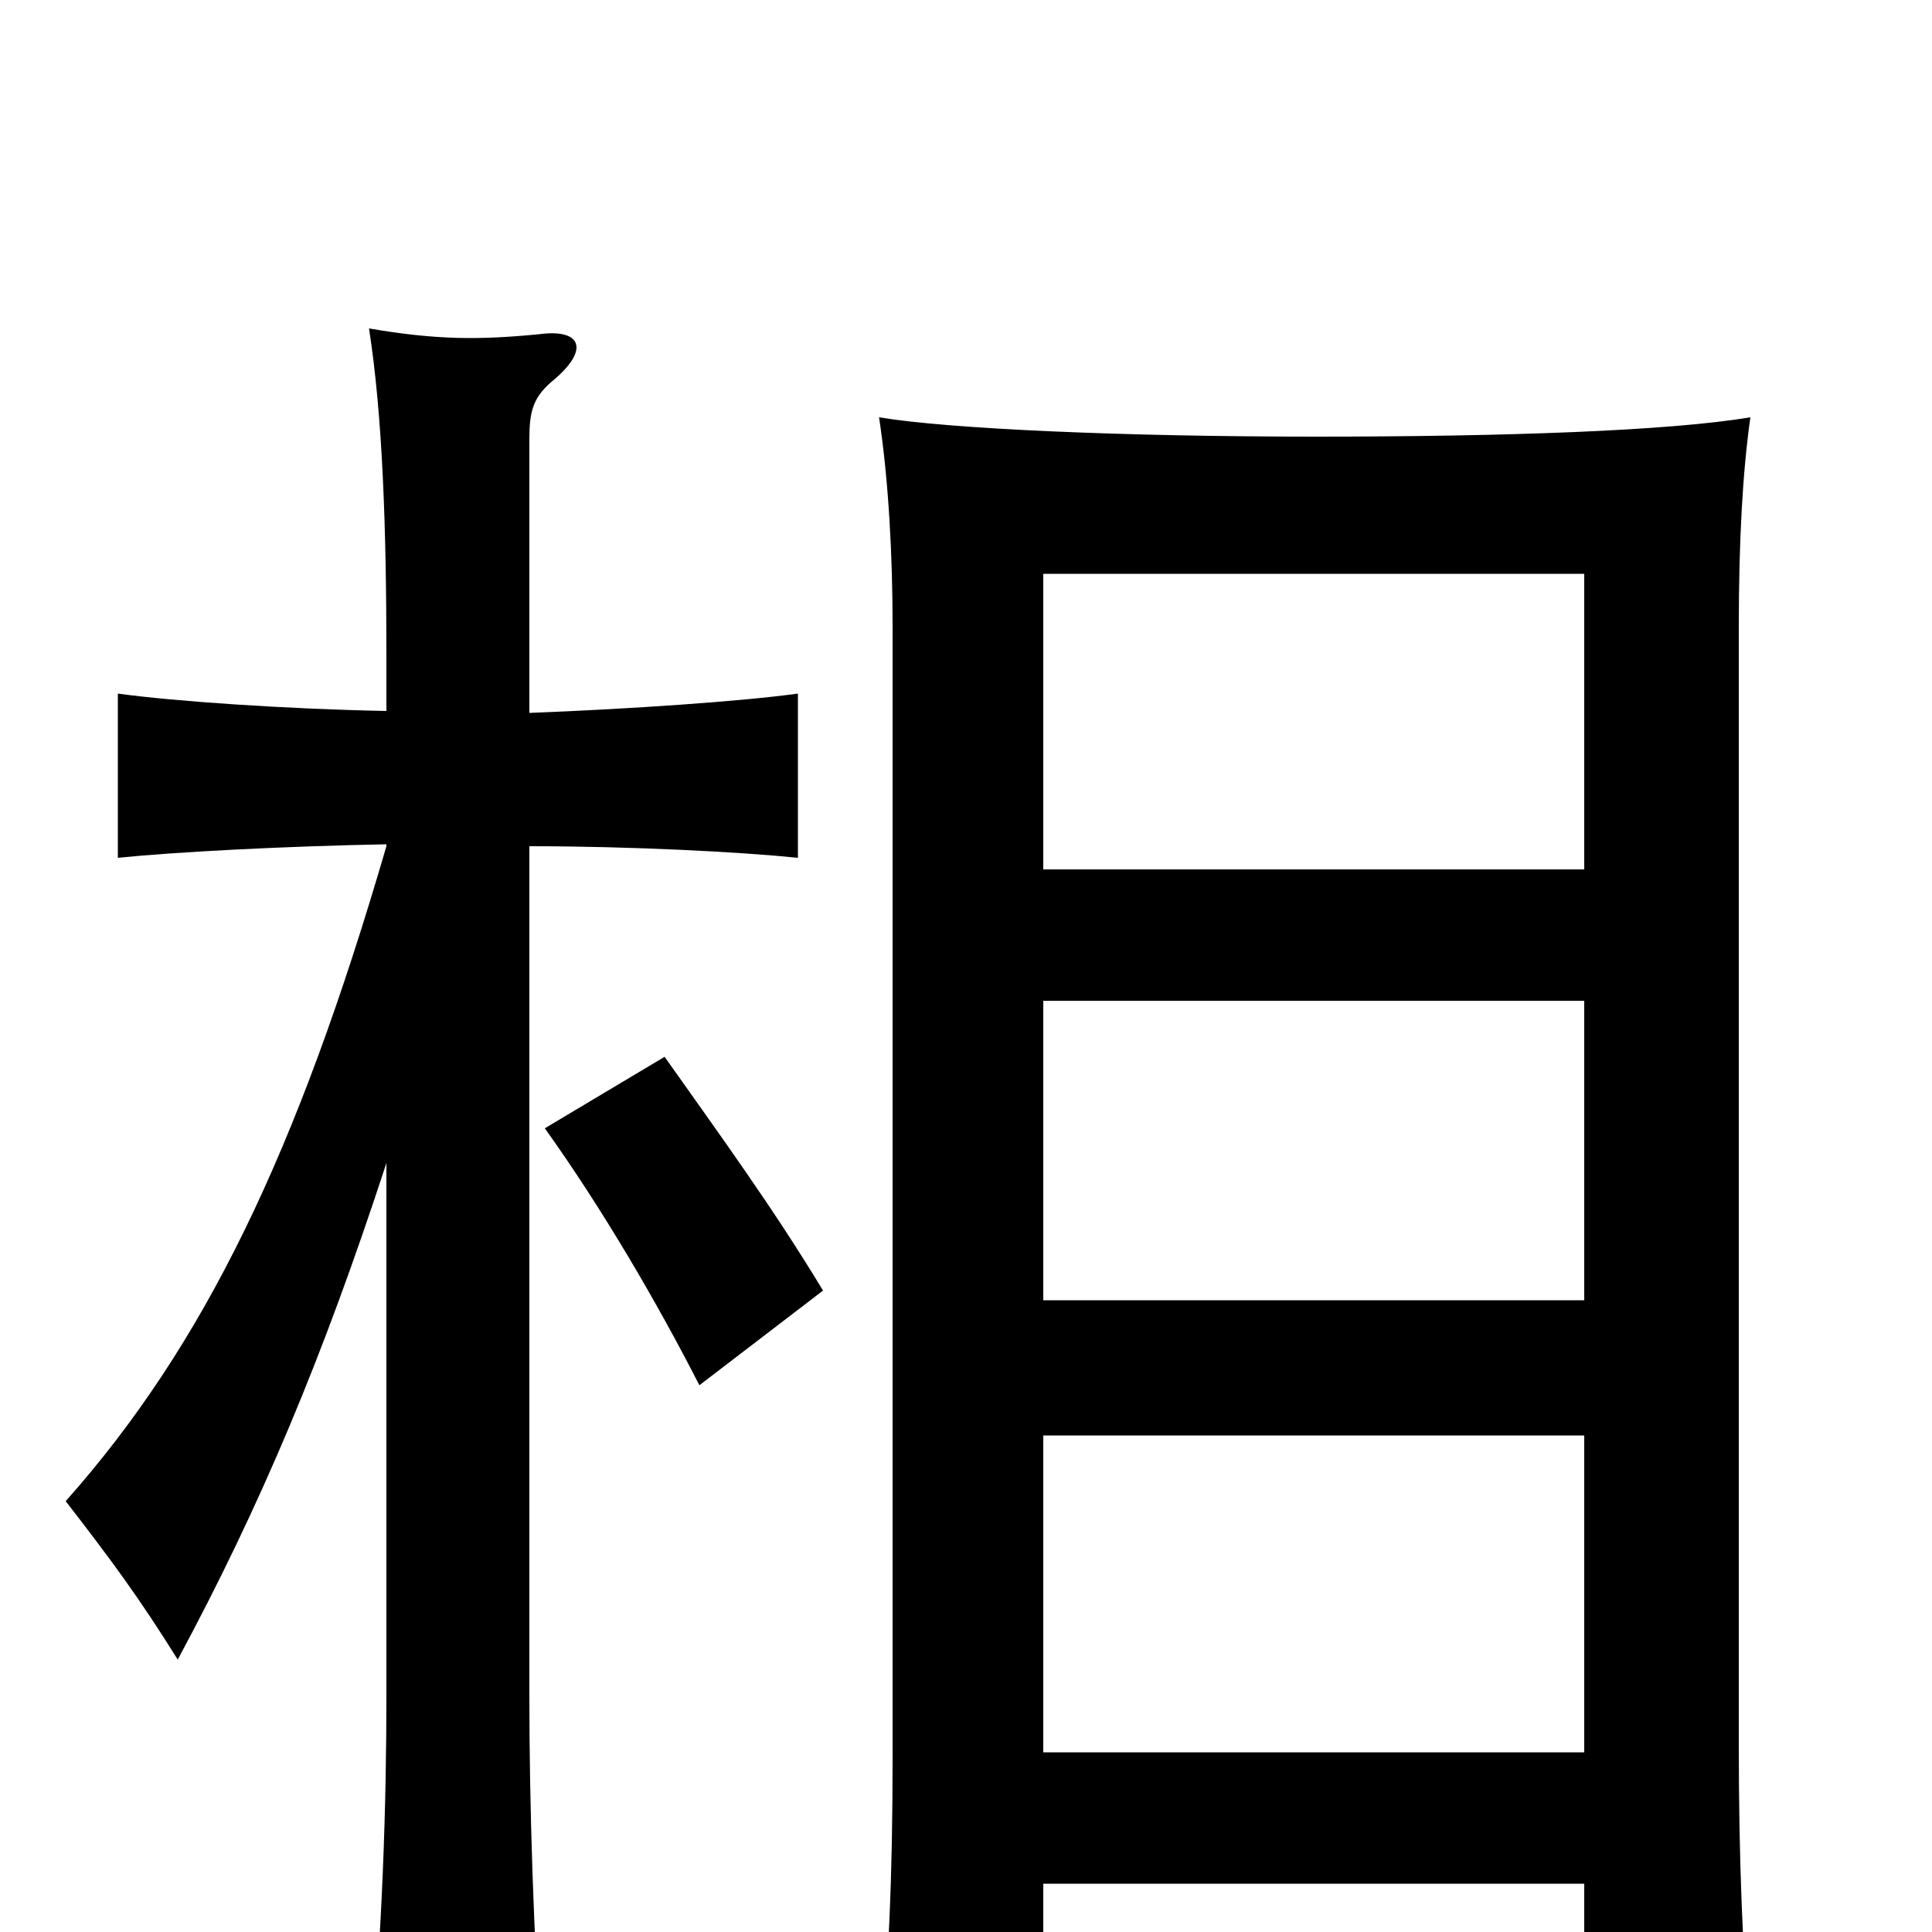 <svg xmlns="http://www.w3.org/2000/svg" viewBox="0 -1000 1000 1000">
	<path fill="#000000" d="M426 -332C400 -375 373 -412 344 -453L282 -416C312 -374 340 -326 362 -283ZM200 -563V-562C154 -404 106 -304 34 -223C58 -192 72 -173 92 -141C135 -221 167 -297 200 -398V-122C200 -67 198 1 191 74H281C276 2 274 -67 274 -122V-562C327 -562 384 -559 413 -556V-641C384 -637 326 -633 274 -631V-773C274 -787 276 -794 285 -802C306 -819 301 -830 279 -827C248 -824 226 -824 191 -830C198 -785 200 -727 200 -661V-632C148 -633 90 -637 61 -641V-556C90 -559 147 -562 200 -563ZM820 -25V62H906C902 10 900 -36 900 -97V-676C900 -720 902 -756 906 -784C864 -777 780 -774 681 -774C581 -774 491 -778 455 -784C460 -751 462 -712 462 -676V-90C462 -28 460 17 455 69H540V-25ZM820 -257V-93H540V-257ZM540 -550V-703H820V-550ZM820 -482V-327H540V-482Z"/>
</svg>